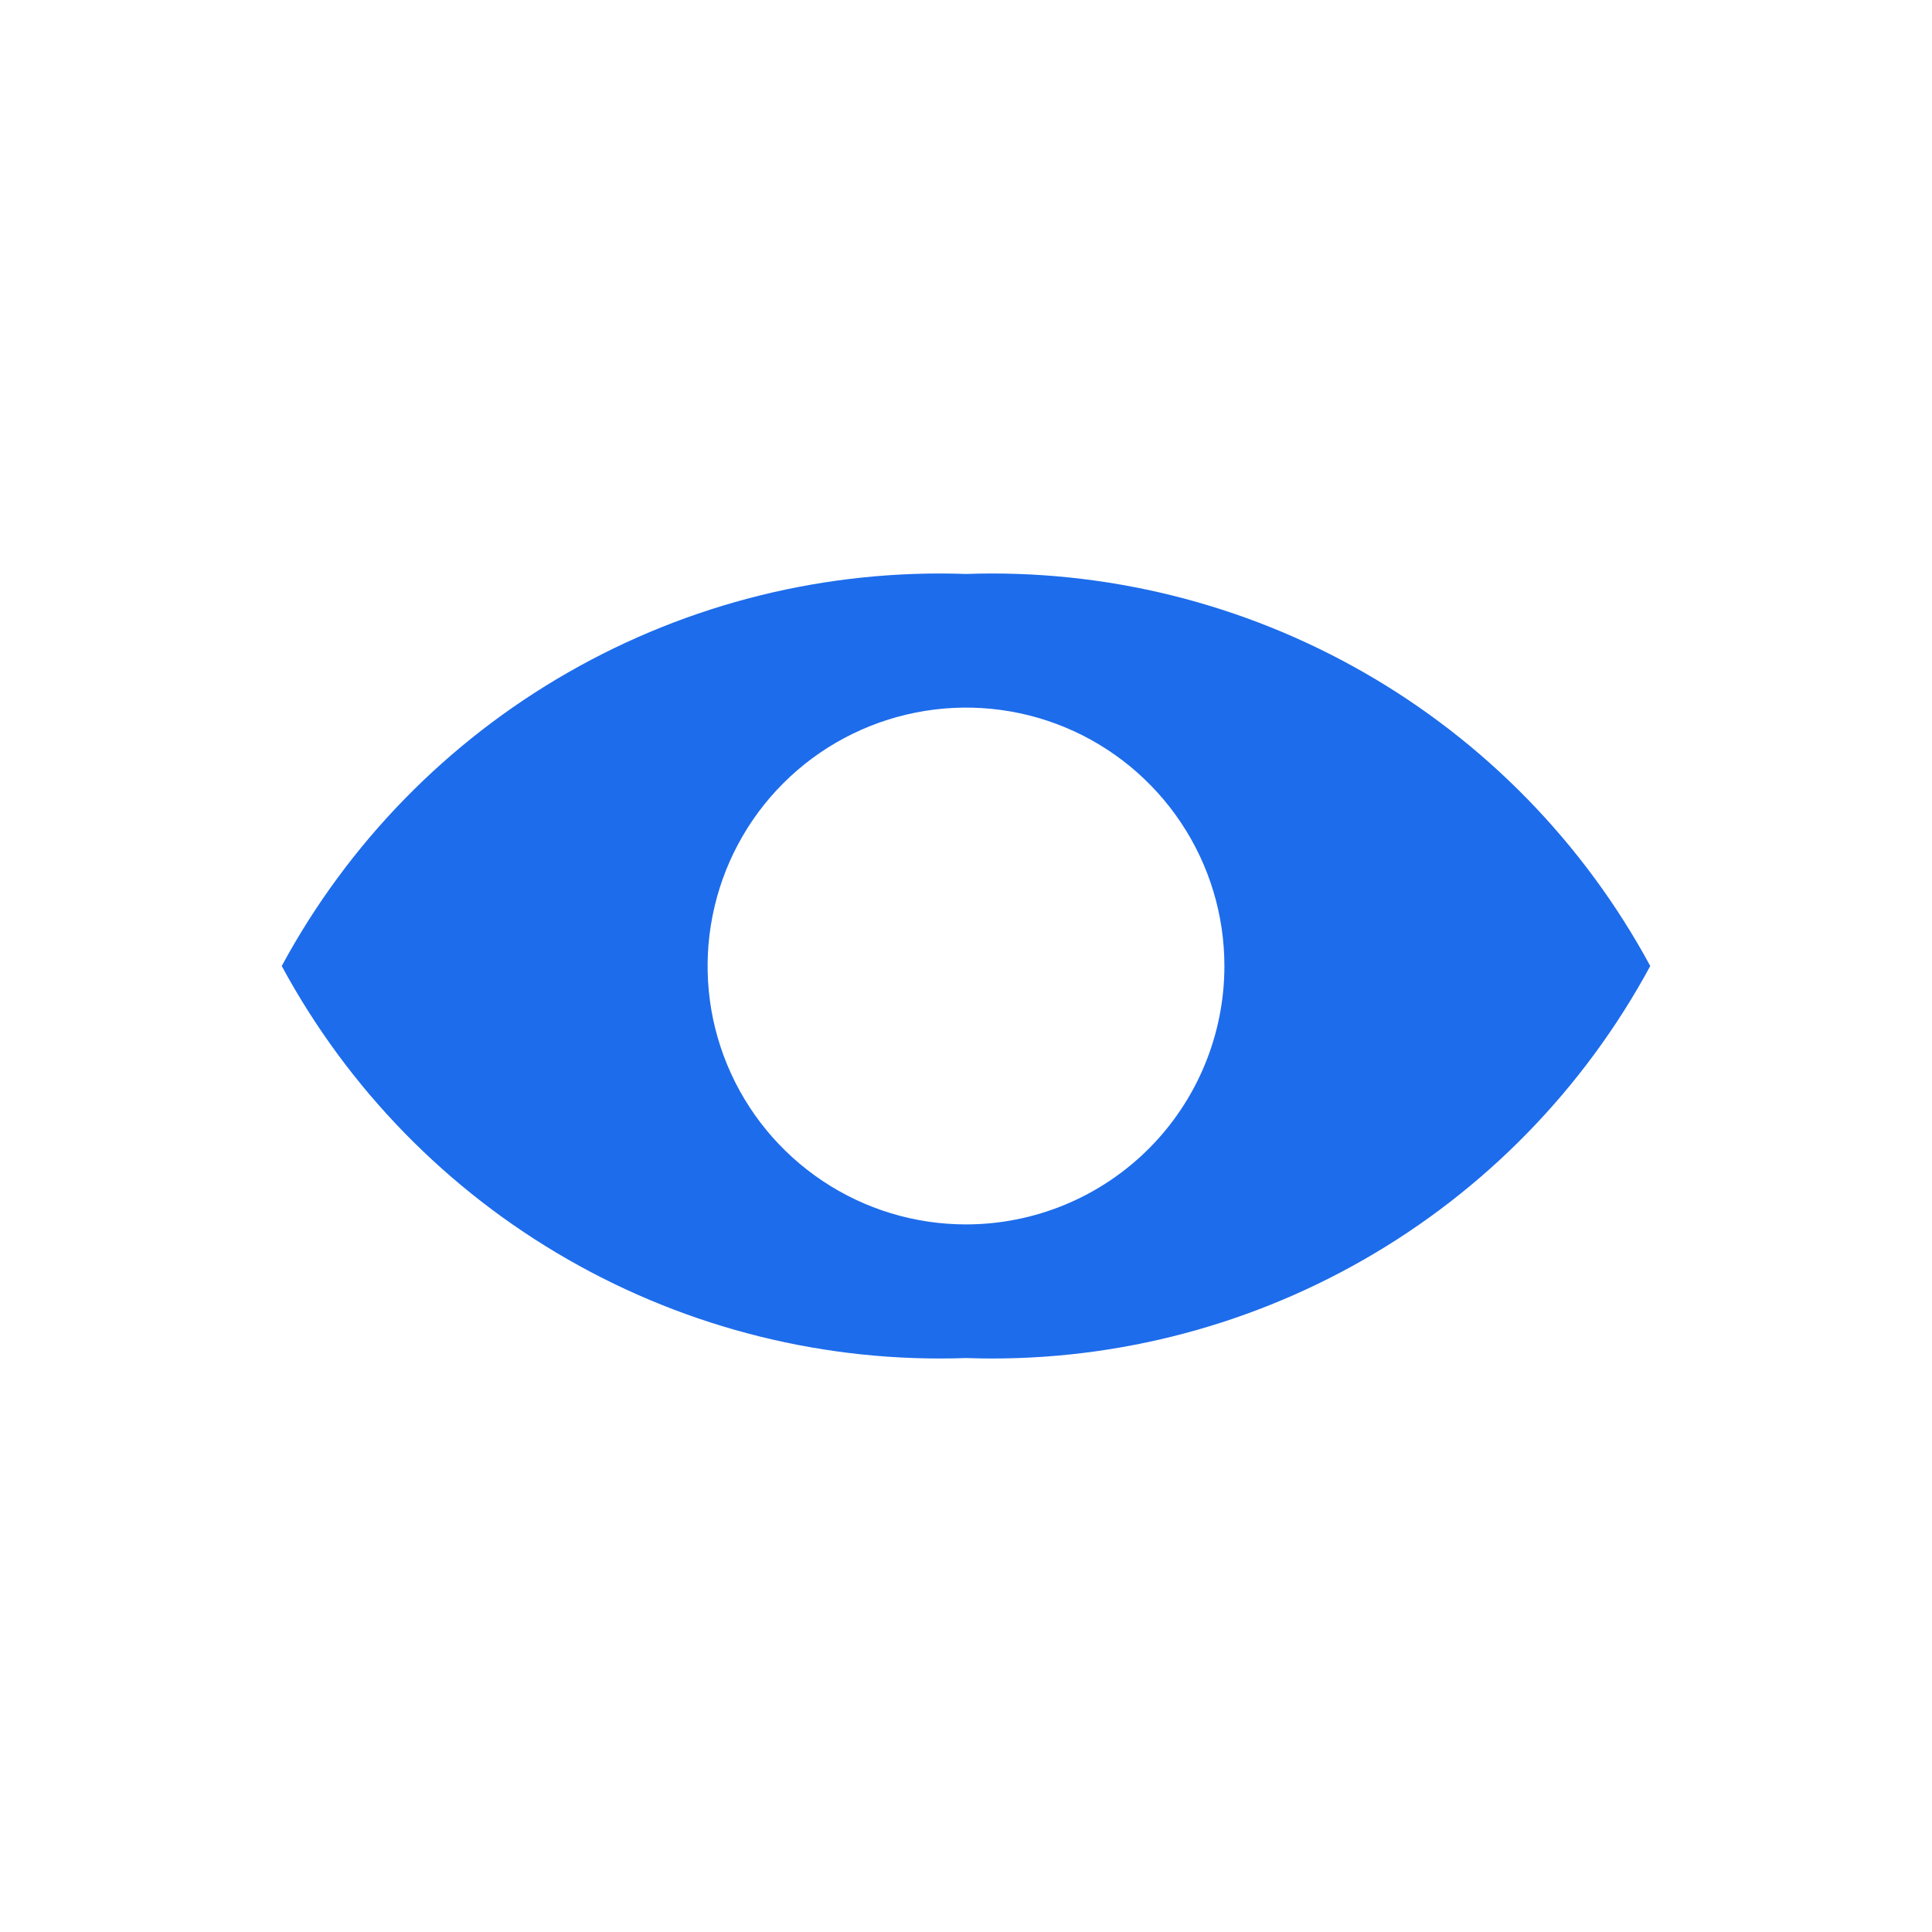 <svg width="24" height="24" viewBox="0 0 24 24" fill="none" xmlns="http://www.w3.org/2000/svg">
<g clip-path="url(#clip0_113_23481)">
<path d="M12 7.13C10.27 7.069 8.558 7.493 7.056 8.354C5.554 9.214 4.322 10.477 3.5 12C4.322 13.523 5.554 14.786 7.056 15.646C8.558 16.507 10.27 16.931 12 16.87C13.73 16.931 15.442 16.507 16.944 15.646C18.446 14.786 19.677 13.523 20.5 12C19.677 10.477 18.446 9.214 16.944 8.354C15.442 7.493 13.73 7.069 12 7.13ZM12 15.21C11.365 15.21 10.745 15.022 10.217 14.669C9.689 14.316 9.277 13.815 9.034 13.228C8.791 12.642 8.728 11.996 8.852 11.374C8.976 10.751 9.281 10.179 9.73 9.73C10.179 9.281 10.751 8.976 11.374 8.852C11.996 8.728 12.642 8.791 13.228 9.034C13.815 9.277 14.316 9.689 14.669 10.217C15.022 10.745 15.21 11.365 15.21 12C15.21 12.851 14.872 13.668 14.27 14.27C13.668 14.872 12.851 15.21 12 15.21Z" fill="#1D6CEB"/>
</g>
<defs>
<clipPath id="clip0_113_23481">
<rect width="24" height="24" fill="white"/>
</clipPath>
</defs>
</svg>
